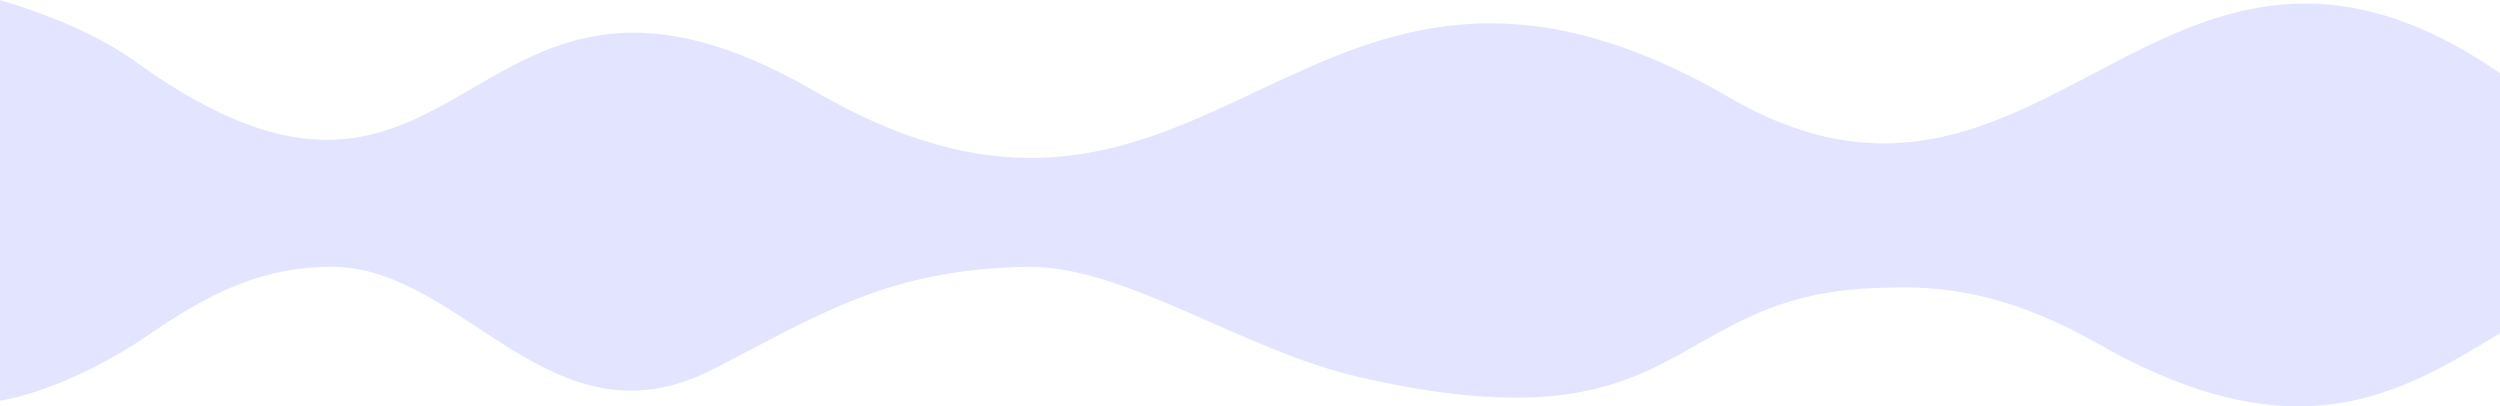 <?xml version="1.0" encoding="UTF-8"?><svg id="a" xmlns="http://www.w3.org/2000/svg" viewBox="0 0 1854.27 301.38"><path d="M1741.29,54.51c-236.76,160.62-233.31-136.48-491.86,13.45-297.95,172.78-359.83-180.05-677.9,4.39C337.3,208.17,250.81-118.27,0,54.3V247.16c73.84,44.86,150.27,91.76,298.33,7.69,78.61-44.63,130.86-42,158.98-41.45,164.15,3.2,140.33,122.98,388.29,66.41,88.02-20.08,174.51-83.22,247.35-81.89,101.71,1.85,151.67,34.35,232.31,75.88,120.08,61.83,185.1-75.95,283.09-75.95,48.99,0,88.03,17.76,133.84,49.25,63.56,43.7,112.09,50.1,112.09,50.1V0c-73.16,22.08-98.46,44.66-112.98,54.51Z" style="fill:#c9caff; fill-opacity:.5;" transform="scale(-1, 1) translate(-1854.27, 0)"/></svg>